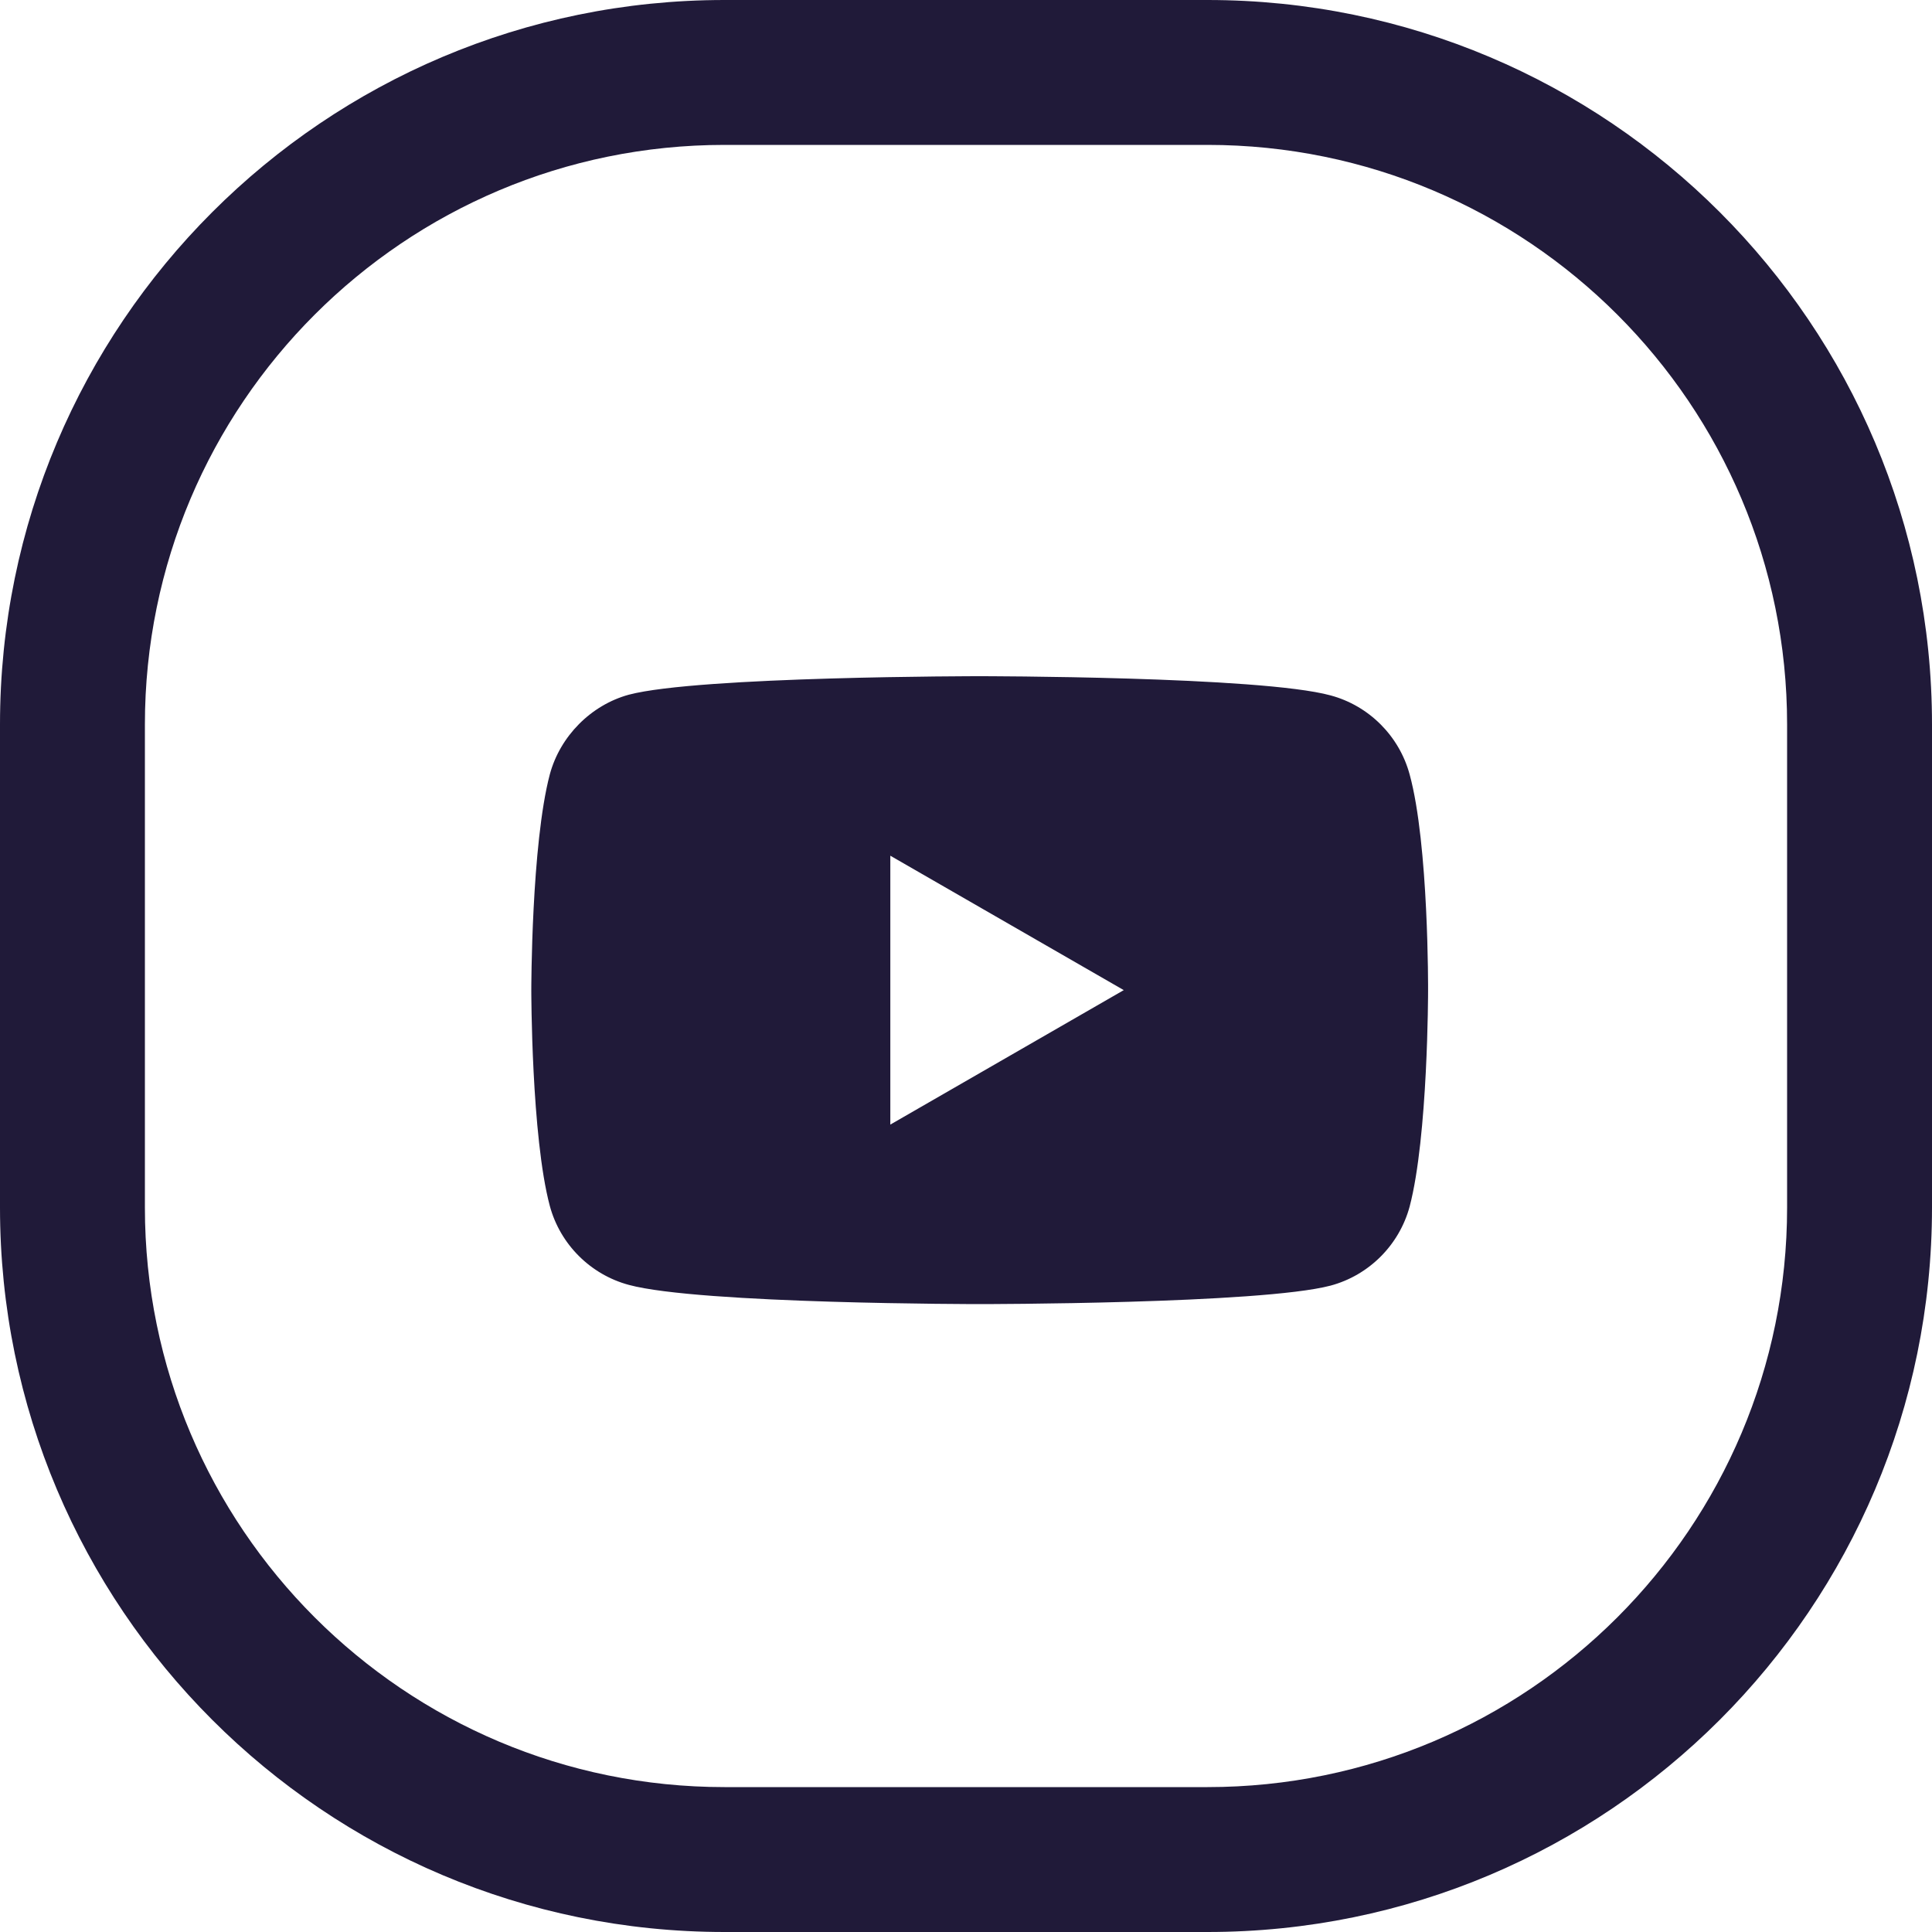 <svg width="35" height="35" viewBox="0 0 35 35" fill="none" xmlns="http://www.w3.org/2000/svg">
<path fill-rule="evenodd" clip-rule="evenodd" d="M21.875 2.625H13.125C7.326 2.625 2.625 7.326 2.625 13.125V21.875C2.625 27.674 7.326 32.375 13.125 32.375H21.875C27.674 32.375 32.375 27.674 32.375 21.875V13.125C32.375 7.326 27.674 2.625 21.875 2.625ZM13.125 0C5.876 0 0 5.876 0 13.125V21.875C0 29.124 5.876 35 13.125 35H21.875C29.124 35 35 29.124 35 21.875V13.125C35 5.876 29.124 0 21.875 0H13.125Z" fill="#201A39"/>
<path fill-rule="evenodd" clip-rule="evenodd" d="M24.105 12.598C24.801 12.785 25.349 13.334 25.537 14.03C25.885 15.301 25.871 17.951 25.871 17.951C25.871 17.951 25.871 20.587 25.537 21.858C25.349 22.554 24.801 23.103 24.105 23.29C22.833 23.625 17.748 23.625 17.748 23.625C17.748 23.625 12.676 23.625 11.392 23.277C10.696 23.09 10.147 22.541 9.96 21.845C9.625 20.587 9.625 17.938 9.625 17.938C9.625 17.938 9.625 15.301 9.96 14.03C10.147 13.334 10.709 12.772 11.392 12.585C12.663 12.25 17.748 12.25 17.748 12.25C17.748 12.25 22.833 12.25 24.105 12.598ZM20.358 17.937L16.129 20.373V15.502L20.358 17.937Z" fill="#201A39"/>
</svg>

